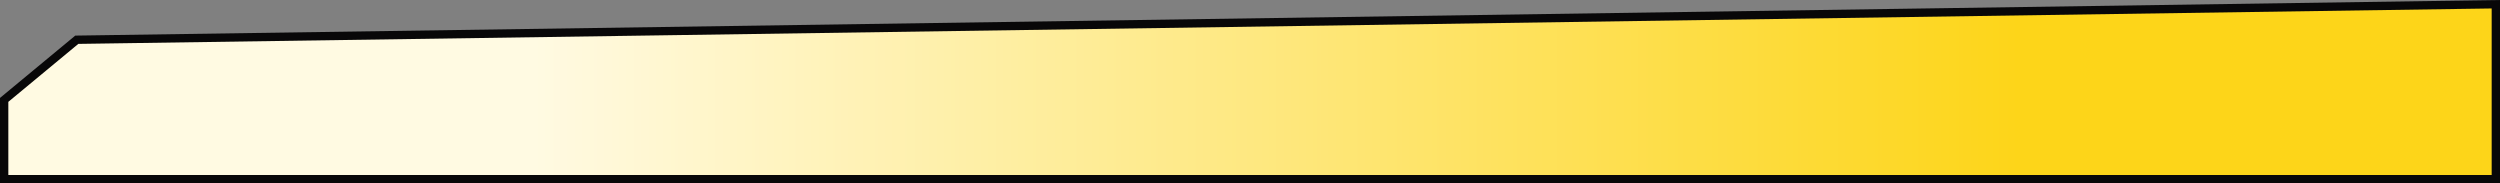 <svg xmlns="http://www.w3.org/2000/svg" xmlns:xlink="http://www.w3.org/1999/xlink" width="300" height="22" viewBox="0 0 300 22">
  <rect x="0" y="0" width="300" height="22" fill="#808080" stroke="none"/>
  <defs>
    <linearGradient id="linear-gradient" x1="0.805" y1="1" x2="0.216" y2="1" gradientUnits="objectBoundingBox">
      <stop offset="0" stop-color="#fdd519"/>
      <stop offset="1" stop-color="#fffae2"/>
    </linearGradient>
  </defs>
  <g id="Path_638" data-name="Path 638" transform="translate(-43.311)" fill="url(#linear-gradient)">
    <path d="M 342.811 21.5 L 176.921 21.5 L 43.811 21.5 L 43.811 11.986 L 52.526 4.77 L 342.811 0.507 L 342.811 21.5 Z" stroke="none"/>
    <path d="M 342.311 1.015 L 52.709 5.267 L 44.311 12.221 L 44.311 21 L 342.311 21 L 342.311 1.015 M 343.311 0 L 343.311 22 L 43.311 22 L 43.311 11.751 L 52.342 4.272 L 343.311 0 Z" stroke="none" fill="#080708"/>
  </g>
</svg>
